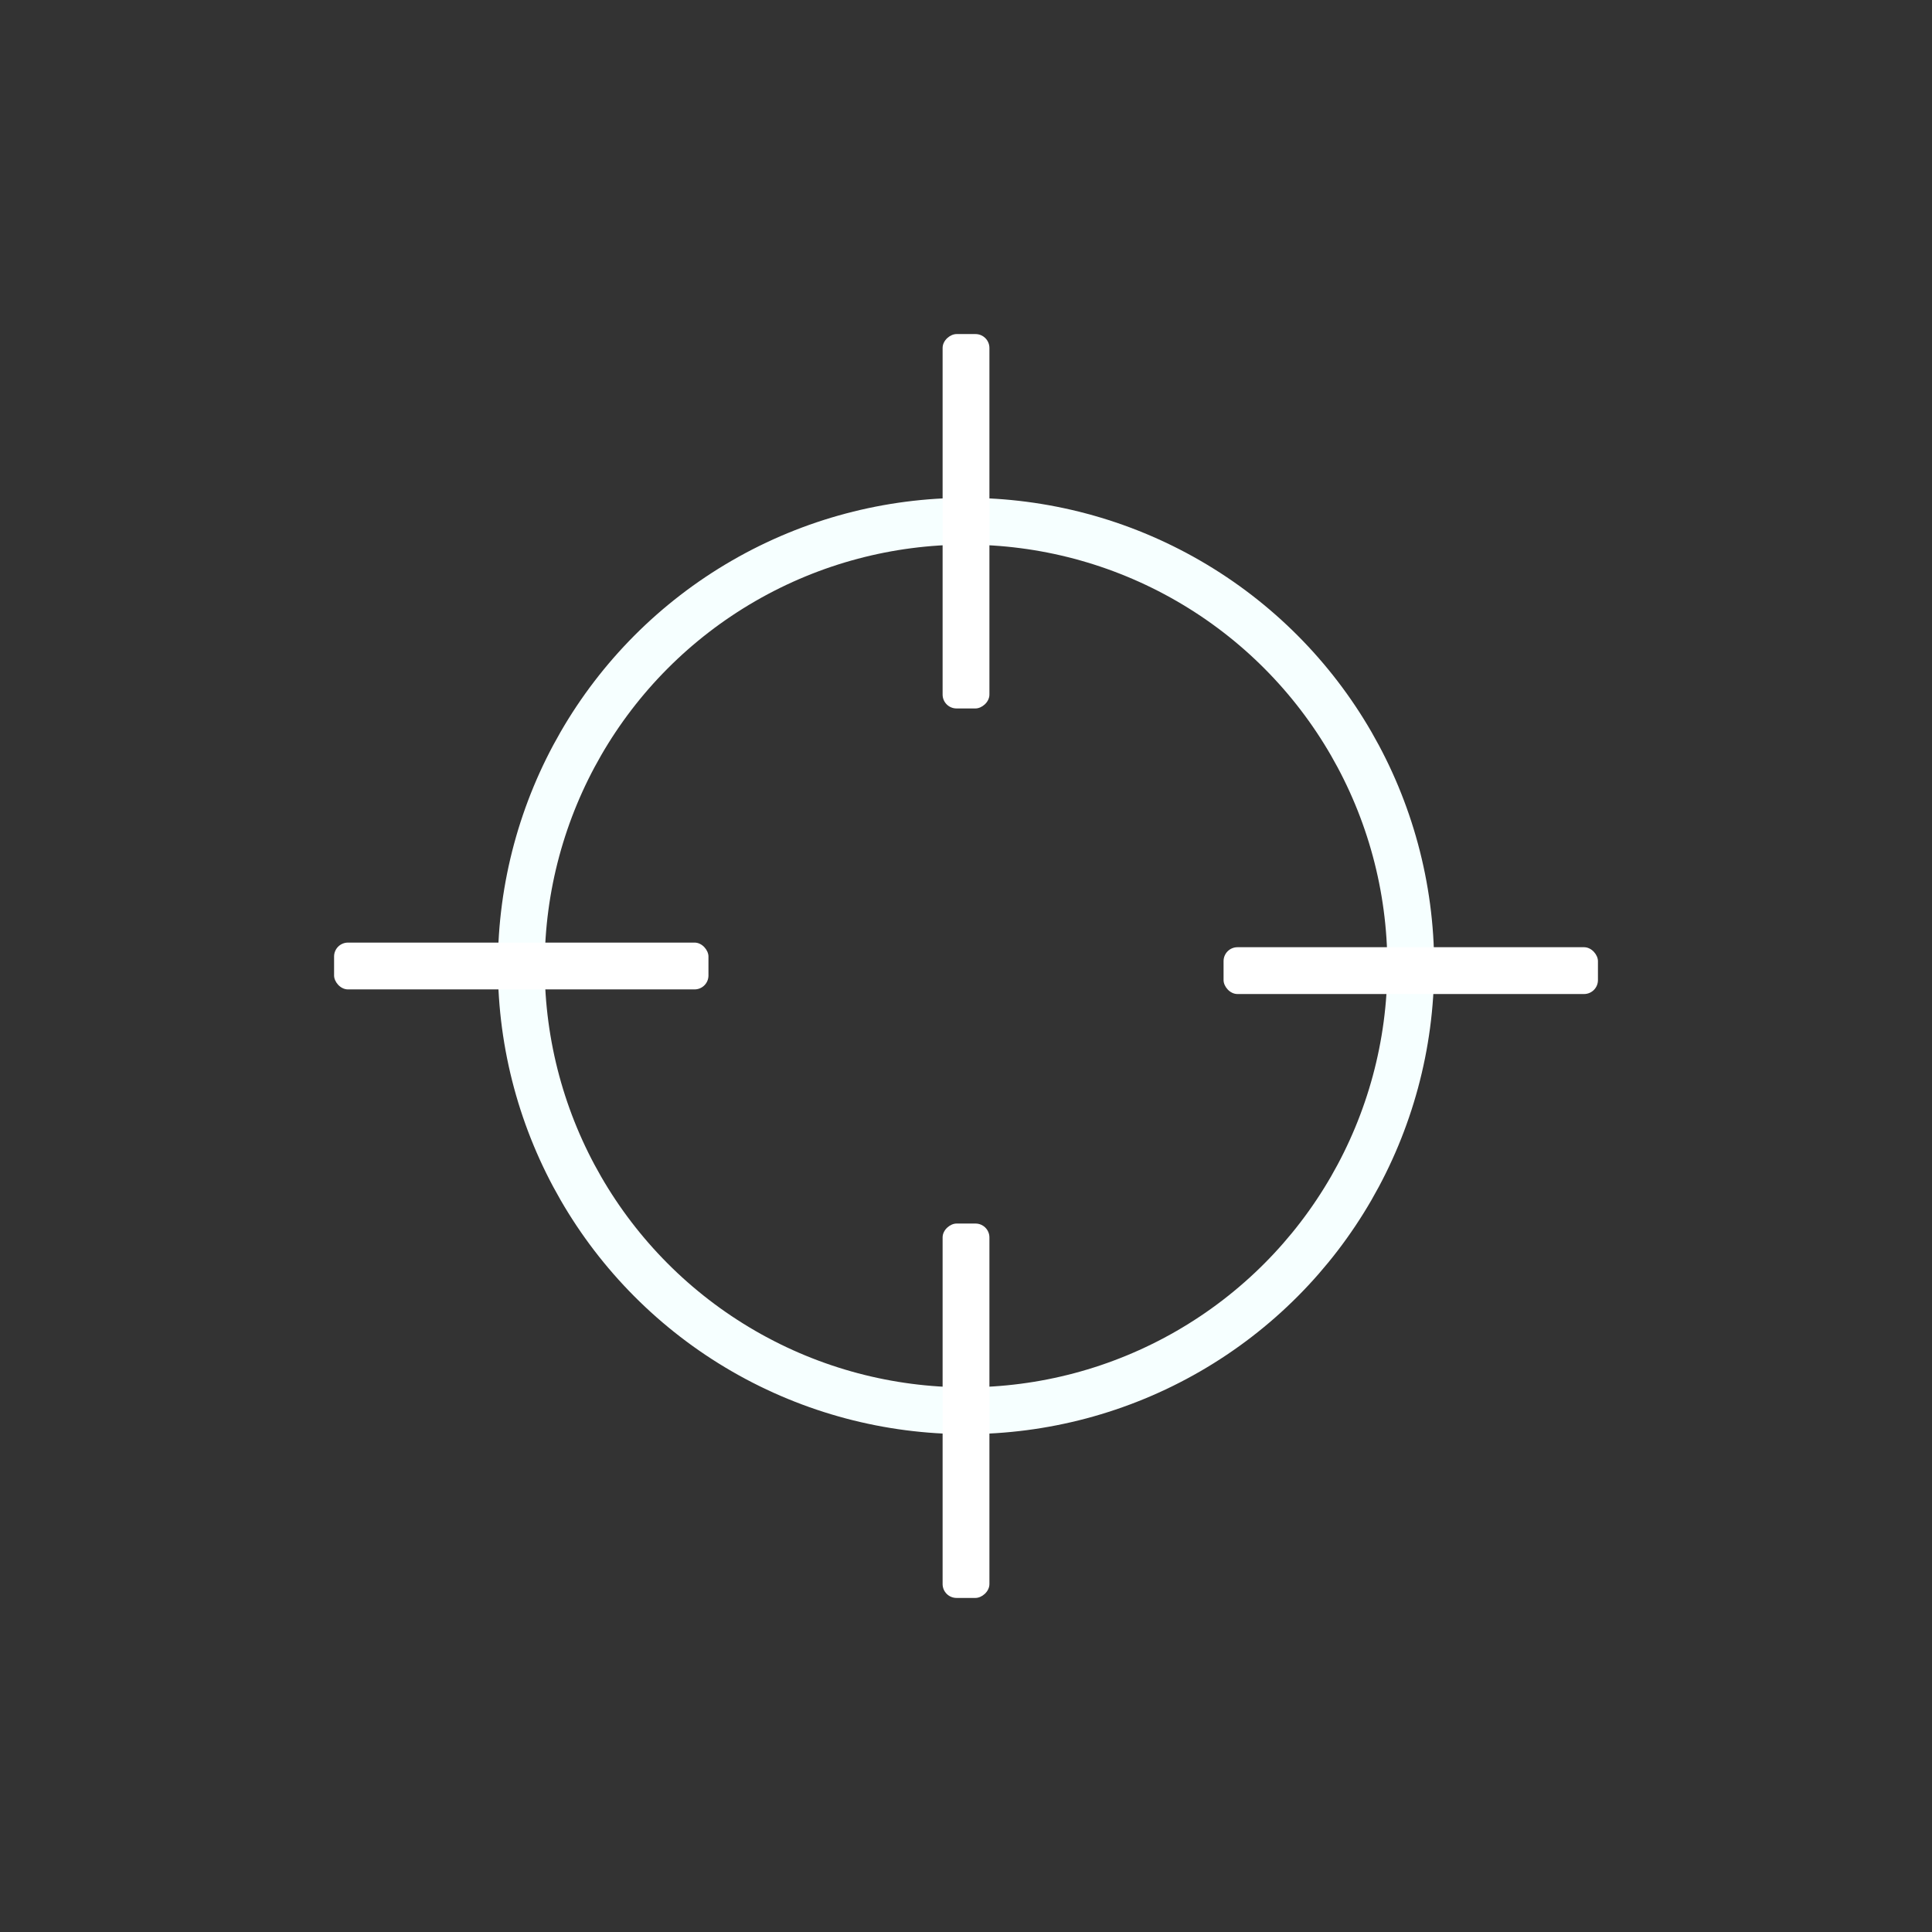 <?xml version="1.0" encoding="UTF-8" standalone="no"?>
<!-- Created with Inkscape (http://www.inkscape.org/) -->

<svg
   xmlns:dc="http://purl.org/dc/elements/1.1/"
   xmlns:cc="http://creativecommons.org/ns#"
   xmlns:rdf="http://www.w3.org/1999/02/22-rdf-syntax-ns#"
   xmlns:svg="http://www.w3.org/2000/svg"
   xmlns="http://www.w3.org/2000/svg"
   xmlns:sodipodi="http://sodipodi.sourceforge.net/DTD/sodipodi-0.dtd"
   xmlns:inkscape="http://www.inkscape.org/namespaces/inkscape"
   width="256"
   height="256"
   viewBox="0 0 67.733 67.733"
   version="1.1"
   id="svg8"
   inkscape:version="0.92.2 (5c3e80d, 2017-08-06)"
   sodipodi:docname="Aimbot.svg"
   inkscape:export-filename="C:\Users\Felipe\git\csgo\XTCDesktopUI\res\icons\Aimbot.png"
   inkscape:export-xdpi="96"
   inkscape:export-ydpi="96">
  <rect x="0" y="0" width="67.733" height="67.733" fill="#333333" stroke="none"/>
  <defs
     id="defs2" />
  <sodipodi:namedview
     id="base"
     pagecolor="#ffffff"
     bordercolor="#666666"
     borderopacity="1.0"
     inkscape:pageopacity="0.0"
     inkscape:pageshadow="2"
     inkscape:zoom="1.9623931"
     inkscape:cx="68.383717"
     inkscape:cy="63.527945"
     inkscape:document-units="px"
     inkscape:current-layer="layer1"
     showgrid="true"
     units="px"
     showguides="true"
     inkscape:pagecheckerboard="true"
     inkscape:snap-page="false"
     inkscape:snap-center="false"
     inkscape:snap-grids="true"
     inkscape:snap-to-guides="true"
     inkscape:snap-object-midpoints="true"
     inkscape:window-width="1680"
     inkscape:window-height="987"
     inkscape:window-x="1912"
     inkscape:window-y="28"
     inkscape:window-maximized="1"
     inkscape:snap-others="true"
     inkscape:object-nodes="false"
     inkscape:snap-intersection-paths="false"
     inkscape:object-paths="true">
    <inkscape:grid
       type="xygrid"
       id="grid3709"
       spacingx="0.265"
       empspacing="128"
       dotted="false" />
  </sodipodi:namedview>
  <g
     inkscape:label="Ebene 1"
     inkscape:groupmode="layer"
     id="layer1"
     transform="translate(0,-229.267)">
    <rect
       style="fill:none;stroke-width:0.265"
       id="rect3717"
       width="33.867"
       height="33.867"
       x="0"
       y="263.133" />
    <rect
       style="fill:none;stroke-width:0.265"
       id="rect3722"
       width="33.867"
       height="33.867"
       x="0"
       y="263.133" />
    <rect
       style="fill:none;stroke-width:0.265"
       id="rect3724"
       width="67.733"
       height="33.867"
       x="-33.867"
       y="263.133" />
    <rect
       style="fill:none;stroke-width:0.265"
       id="rect3726"
       width="33.867"
       height="33.867"
       x="-33.867"
       y="229.267" />
    <g
       id="g4527"
       transform="translate(4.211839e-4,4.1875915e-6)">
      <circle
         r="15.592"
         cy="263.133"
         cx="33.867"
         id="path4649"
         style="fill:none;fill-opacity:1;stroke:#f6ffff;stroke-width:1.641;stroke-linejoin:miter;stroke-miterlimit:4;stroke-dasharray:none;stroke-opacity:1" />
      <rect
         ry="0.487"
         y="262.313"
         x="11.712"
         height="1.641"
         width="13.125"
         id="rect4651"
         style="fill:#ffffff;fill-opacity:1;stroke:#f6ffff;stroke-width:0;stroke-linejoin:miter;stroke-miterlimit:4;stroke-dasharray:none;stroke-opacity:1" />
      <rect
         ry="0.487"
         y="262.475"
         x="42.896"
         height="1.641"
         width="13.125"
         id="rect4651-4"
         style="fill:#ffffff;fill-opacity:1;stroke:#f6ffff;stroke-width:0;stroke-linejoin:miter;stroke-miterlimit:4;stroke-dasharray:none;stroke-opacity:1" />
      <rect
         transform="rotate(90)"
         ry="0.487"
         y="-34.687"
         x="240.979"
         height="1.641"
         width="13.125"
         id="rect4651-9"
         style="fill:#ffffff;fill-opacity:1;stroke:#f6ffff;stroke-width:0;stroke-linejoin:miter;stroke-miterlimit:4;stroke-dasharray:none;stroke-opacity:1" />
      <rect
         transform="rotate(90)"
         ry="0.487"
         y="-34.687"
         x="272.163"
         height="1.641"
         width="13.125"
         id="rect4651-9-4"
         style="fill:#ffffff;fill-opacity:1;stroke:#f6ffff;stroke-width:0;stroke-linejoin:miter;stroke-miterlimit:4;stroke-dasharray:none;stroke-opacity:1" />
    </g>
  </g>
</svg>
